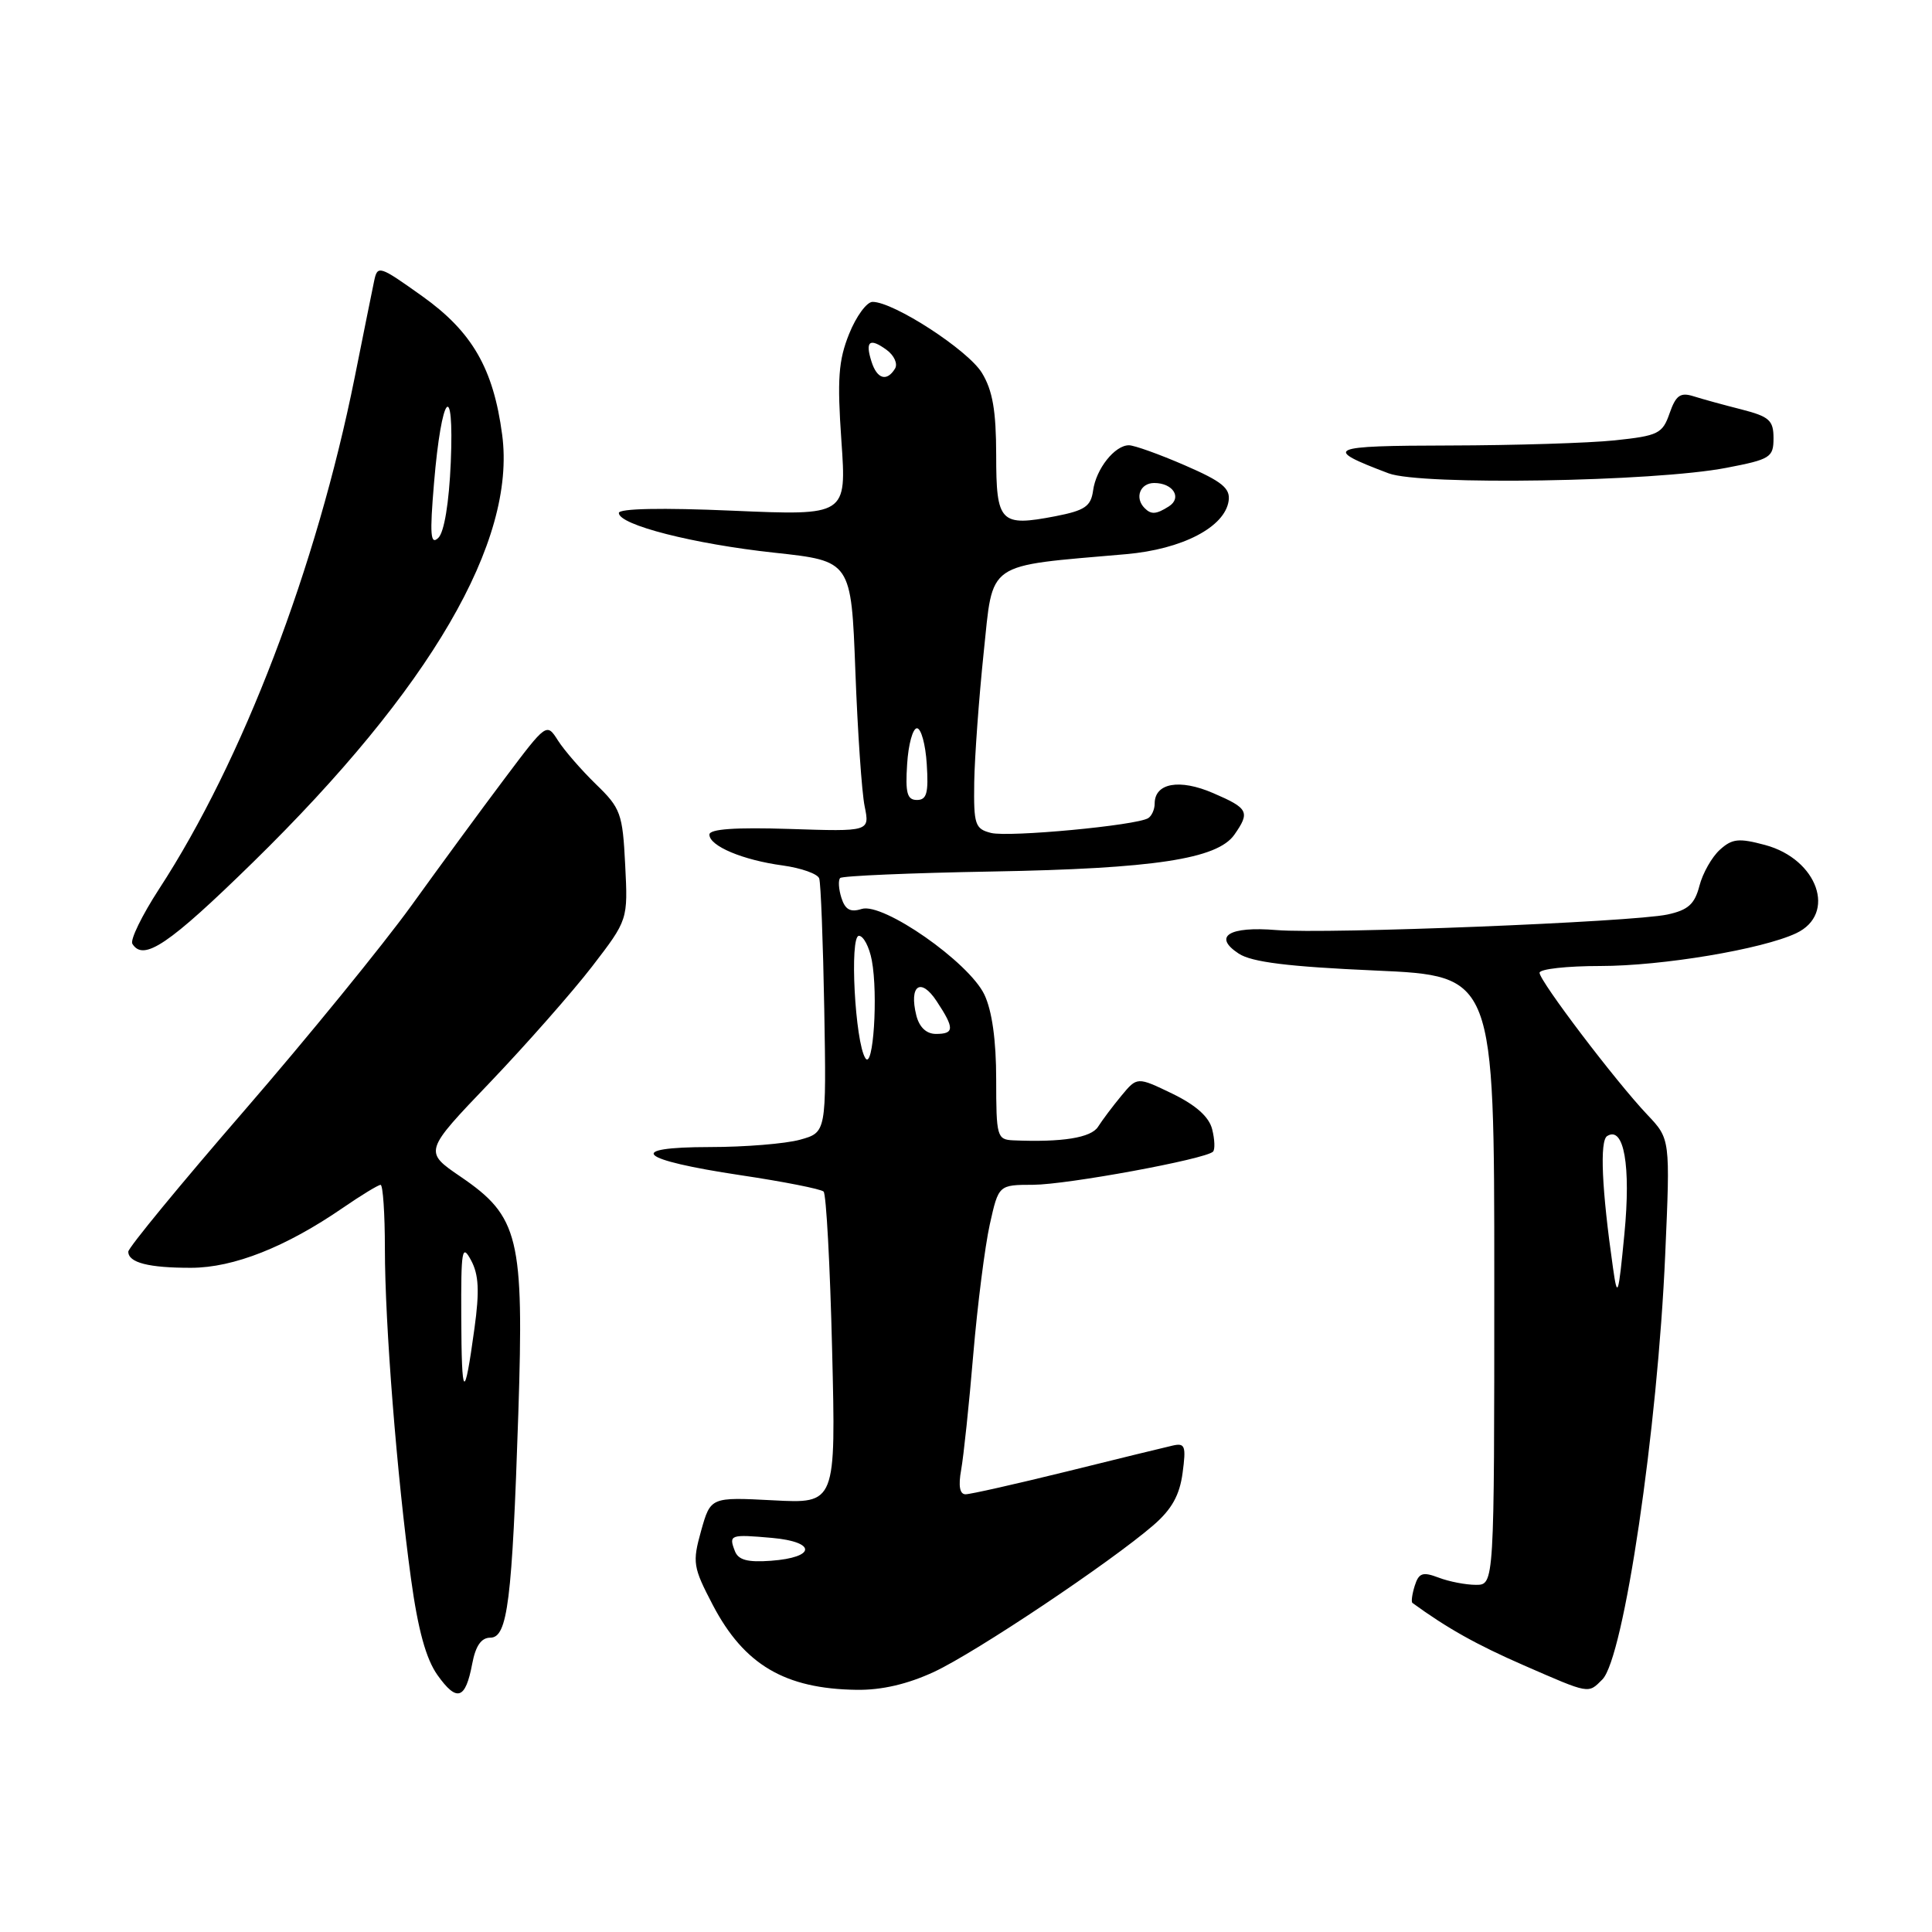 <?xml version="1.0" encoding="UTF-8" standalone="no"?>
<!DOCTYPE svg PUBLIC "-//W3C//DTD SVG 1.1//EN" "http://www.w3.org/Graphics/SVG/1.1/DTD/svg11.dtd" >
<svg xmlns="http://www.w3.org/2000/svg" xmlns:xlink="http://www.w3.org/1999/xlink" version="1.1" viewBox="0 0 256 256">
 <g >
 <path fill="currentColor"
d=" M 62.57 220.46 C 63.02 218.08 63.77 217.00 64.97 217.00 C 67.26 217.00 67.86 212.18 68.68 187.30 C 69.44 163.97 68.77 161.20 61.05 155.93 C 56.15 152.59 56.15 152.59 64.93 143.42 C 69.75 138.37 75.84 131.46 78.46 128.06 C 83.21 121.88 83.21 121.88 82.84 114.60 C 82.50 107.79 82.25 107.09 78.96 103.91 C 77.03 102.03 74.77 99.43 73.94 98.13 C 72.43 95.76 72.43 95.76 66.89 103.13 C 63.84 107.18 58.27 114.78 54.51 120.00 C 50.74 125.22 40.76 137.47 32.33 147.21 C 23.90 156.94 17.00 165.33 17.00 165.85 C 17.00 167.31 19.70 168.00 25.33 167.99 C 30.96 167.98 37.88 165.24 45.44 160.04 C 47.87 158.37 50.12 157.00 50.43 157.00 C 50.74 157.00 51.00 160.80 51.00 165.45 C 51.00 175.41 52.59 195.56 54.46 209.20 C 55.39 215.97 56.45 219.82 57.97 221.96 C 60.54 225.57 61.68 225.20 62.57 220.46 Z  M 123.77 221.53 C 129.29 218.96 147.11 207.04 152.83 202.10 C 155.26 200.00 156.31 198.12 156.70 195.17 C 157.18 191.59 157.03 191.17 155.37 191.55 C 154.34 191.78 148.01 193.33 141.31 194.99 C 134.60 196.64 128.59 198.00 127.94 198.00 C 127.17 198.00 126.97 196.90 127.36 194.75 C 127.68 192.96 128.41 186.10 128.96 179.50 C 129.52 172.90 130.51 165.14 131.15 162.25 C 132.32 157.00 132.32 157.00 136.91 156.99 C 141.41 156.97 159.73 153.60 160.73 152.60 C 161.01 152.32 160.96 150.99 160.62 149.64 C 160.21 147.99 158.47 146.44 155.35 144.92 C 150.68 142.67 150.68 142.67 148.59 145.19 C 147.44 146.58 146.05 148.43 145.50 149.30 C 144.58 150.76 140.74 151.38 134.25 151.10 C 132.11 151.00 132.00 150.60 132.00 143.03 C 132.00 137.84 131.45 133.92 130.43 131.78 C 128.36 127.47 117.00 119.55 114.18 120.44 C 112.68 120.92 111.99 120.54 111.49 118.97 C 111.12 117.80 111.05 116.62 111.33 116.34 C 111.61 116.06 120.67 115.67 131.45 115.48 C 152.90 115.10 161.31 113.82 163.56 110.60 C 165.67 107.59 165.42 107.10 160.75 105.09 C 156.29 103.16 153.00 103.75 153.00 106.48 C 153.00 107.25 152.61 108.12 152.14 108.41 C 150.58 109.38 133.70 110.96 131.32 110.37 C 129.19 109.83 129.01 109.27 129.09 103.64 C 129.15 100.26 129.71 92.55 130.34 86.50 C 131.64 74.21 130.38 75.08 149.21 73.43 C 156.66 72.78 162.29 69.85 162.80 66.37 C 163.04 64.70 161.94 63.80 156.98 61.65 C 153.62 60.19 150.29 59.00 149.59 59.00 C 147.71 59.00 145.23 62.13 144.84 65.00 C 144.55 67.10 143.75 67.64 139.86 68.40 C 132.53 69.81 132.00 69.27 132.00 60.28 C 131.99 54.42 131.53 51.74 130.11 49.41 C 128.27 46.39 118.43 40.00 115.62 40.00 C 114.85 40.00 113.45 41.91 112.51 44.25 C 111.10 47.76 110.92 50.23 111.49 58.41 C 112.18 68.32 112.18 68.32 97.09 67.67 C 87.72 67.26 82.00 67.38 82.00 67.97 C 82.00 69.55 91.88 72.08 102.65 73.24 C 112.79 74.34 112.79 74.34 113.34 88.92 C 113.64 96.94 114.19 105.01 114.57 106.84 C 115.25 110.19 115.25 110.19 104.63 109.84 C 97.41 109.61 94.00 109.85 94.00 110.59 C 94.00 112.10 98.40 113.96 103.72 114.68 C 106.17 115.02 108.35 115.79 108.55 116.40 C 108.76 117.00 109.06 124.82 109.22 133.77 C 109.50 150.05 109.50 150.05 106.00 151.02 C 104.08 151.55 98.70 151.99 94.05 151.99 C 82.71 152.00 84.55 153.68 98.13 155.72 C 103.83 156.57 108.78 157.55 109.13 157.89 C 109.48 158.22 109.99 167.67 110.26 178.87 C 110.76 199.24 110.76 199.24 102.46 198.80 C 94.16 198.37 94.16 198.37 92.90 202.84 C 91.73 207.05 91.82 207.64 94.46 212.69 C 98.60 220.59 104.01 223.78 113.50 223.91 C 116.83 223.96 120.26 223.16 123.77 221.53 Z  M 212.32 222.54 C 215.16 219.70 219.65 189.38 220.65 166.21 C 221.32 150.92 221.32 150.92 218.28 147.71 C 214.08 143.28 204.00 129.99 204.00 128.90 C 204.00 128.40 207.62 128.00 212.04 128.00 C 220.25 128.00 233.50 125.78 238.00 123.66 C 243.41 121.11 240.86 113.85 233.90 111.97 C 230.40 111.03 229.52 111.12 227.89 112.60 C 226.83 113.56 225.61 115.71 225.18 117.39 C 224.55 119.81 223.68 120.59 220.94 121.18 C 216.25 122.18 175.79 123.79 169.15 123.24 C 162.85 122.71 160.66 124.08 164.14 126.36 C 165.87 127.49 170.69 128.09 182.25 128.60 C 198.00 129.30 198.00 129.30 198.00 169.65 C 198.00 210.00 198.00 210.00 195.57 210.00 C 194.23 210.00 192.00 209.57 190.62 209.04 C 188.51 208.24 188.00 208.42 187.46 210.12 C 187.11 211.24 186.97 212.26 187.16 212.40 C 191.76 215.75 195.65 217.93 201.88 220.65 C 210.70 224.50 210.41 224.45 212.32 222.54 Z  M 33.53 114.25 C 57.05 91.23 68.42 71.73 66.54 57.61 C 65.38 48.84 62.57 43.97 55.97 39.26 C 50.23 35.17 50.02 35.10 49.57 37.26 C 49.31 38.49 48.16 44.22 47.00 50.00 C 41.94 75.19 32.15 100.82 21.07 117.81 C 18.81 121.29 17.22 124.55 17.54 125.06 C 19.01 127.44 22.37 125.17 33.53 114.25 Z  M 228.75 61.99 C 234.59 60.87 235.00 60.61 235.00 58.06 C 235.00 55.69 234.44 55.20 230.75 54.25 C 228.41 53.66 225.54 52.87 224.38 52.50 C 222.65 51.96 222.06 52.39 221.23 54.76 C 220.29 57.47 219.73 57.74 213.96 58.35 C 210.52 58.71 200.69 59.01 192.10 59.03 C 175.86 59.06 175.16 59.38 184.00 62.72 C 188.30 64.34 219.19 63.84 228.75 61.99 Z  M 61.12 174.50 C 61.08 165.57 61.22 164.77 62.42 167.00 C 63.44 168.90 63.55 171.07 62.87 176.00 C 61.53 185.80 61.16 185.49 61.12 174.50 Z  M 97.37 205.51 C 96.54 203.36 96.76 203.29 102.30 203.78 C 108.21 204.31 108.12 206.37 102.16 206.81 C 99.05 207.04 97.82 206.71 97.37 205.51 Z  M 114.67 140.22 C 113.29 138.09 112.55 124.00 113.81 124.00 C 114.41 124.00 115.18 125.46 115.52 127.25 C 116.37 131.79 115.71 141.83 114.67 140.22 Z  M 121.42 134.56 C 120.42 130.56 122.00 129.45 124.11 132.66 C 126.49 136.26 126.47 137.00 124.02 137.00 C 122.75 137.00 121.82 136.12 121.42 134.56 Z  M 120.20 101.25 C 120.36 98.64 120.95 96.50 121.50 96.50 C 122.05 96.50 122.64 98.64 122.80 101.25 C 123.05 105.08 122.80 106.00 121.50 106.00 C 120.20 106.00 119.95 105.08 120.20 101.25 Z  M 151.67 67.33 C 150.31 65.97 151.06 64.00 152.94 64.00 C 155.44 64.00 156.67 65.96 154.88 67.10 C 153.21 68.16 152.54 68.21 151.67 67.33 Z  M 115.48 47.92 C 114.61 45.20 115.23 44.72 117.48 46.36 C 118.48 47.09 118.99 48.21 118.59 48.85 C 117.51 50.61 116.21 50.23 115.48 47.92 Z  M 213.73 168.00 C 212.24 157.59 211.95 151.15 212.96 150.53 C 215.18 149.15 216.12 154.45 215.24 163.52 C 214.44 171.79 214.32 172.14 213.73 168.00 Z  M 57.51 64.00 C 58.50 52.15 60.20 50.06 59.73 61.27 C 59.50 66.64 58.86 70.52 58.08 71.27 C 57.04 72.27 56.93 70.89 57.51 64.00 Z "/>
</g>
</svg>